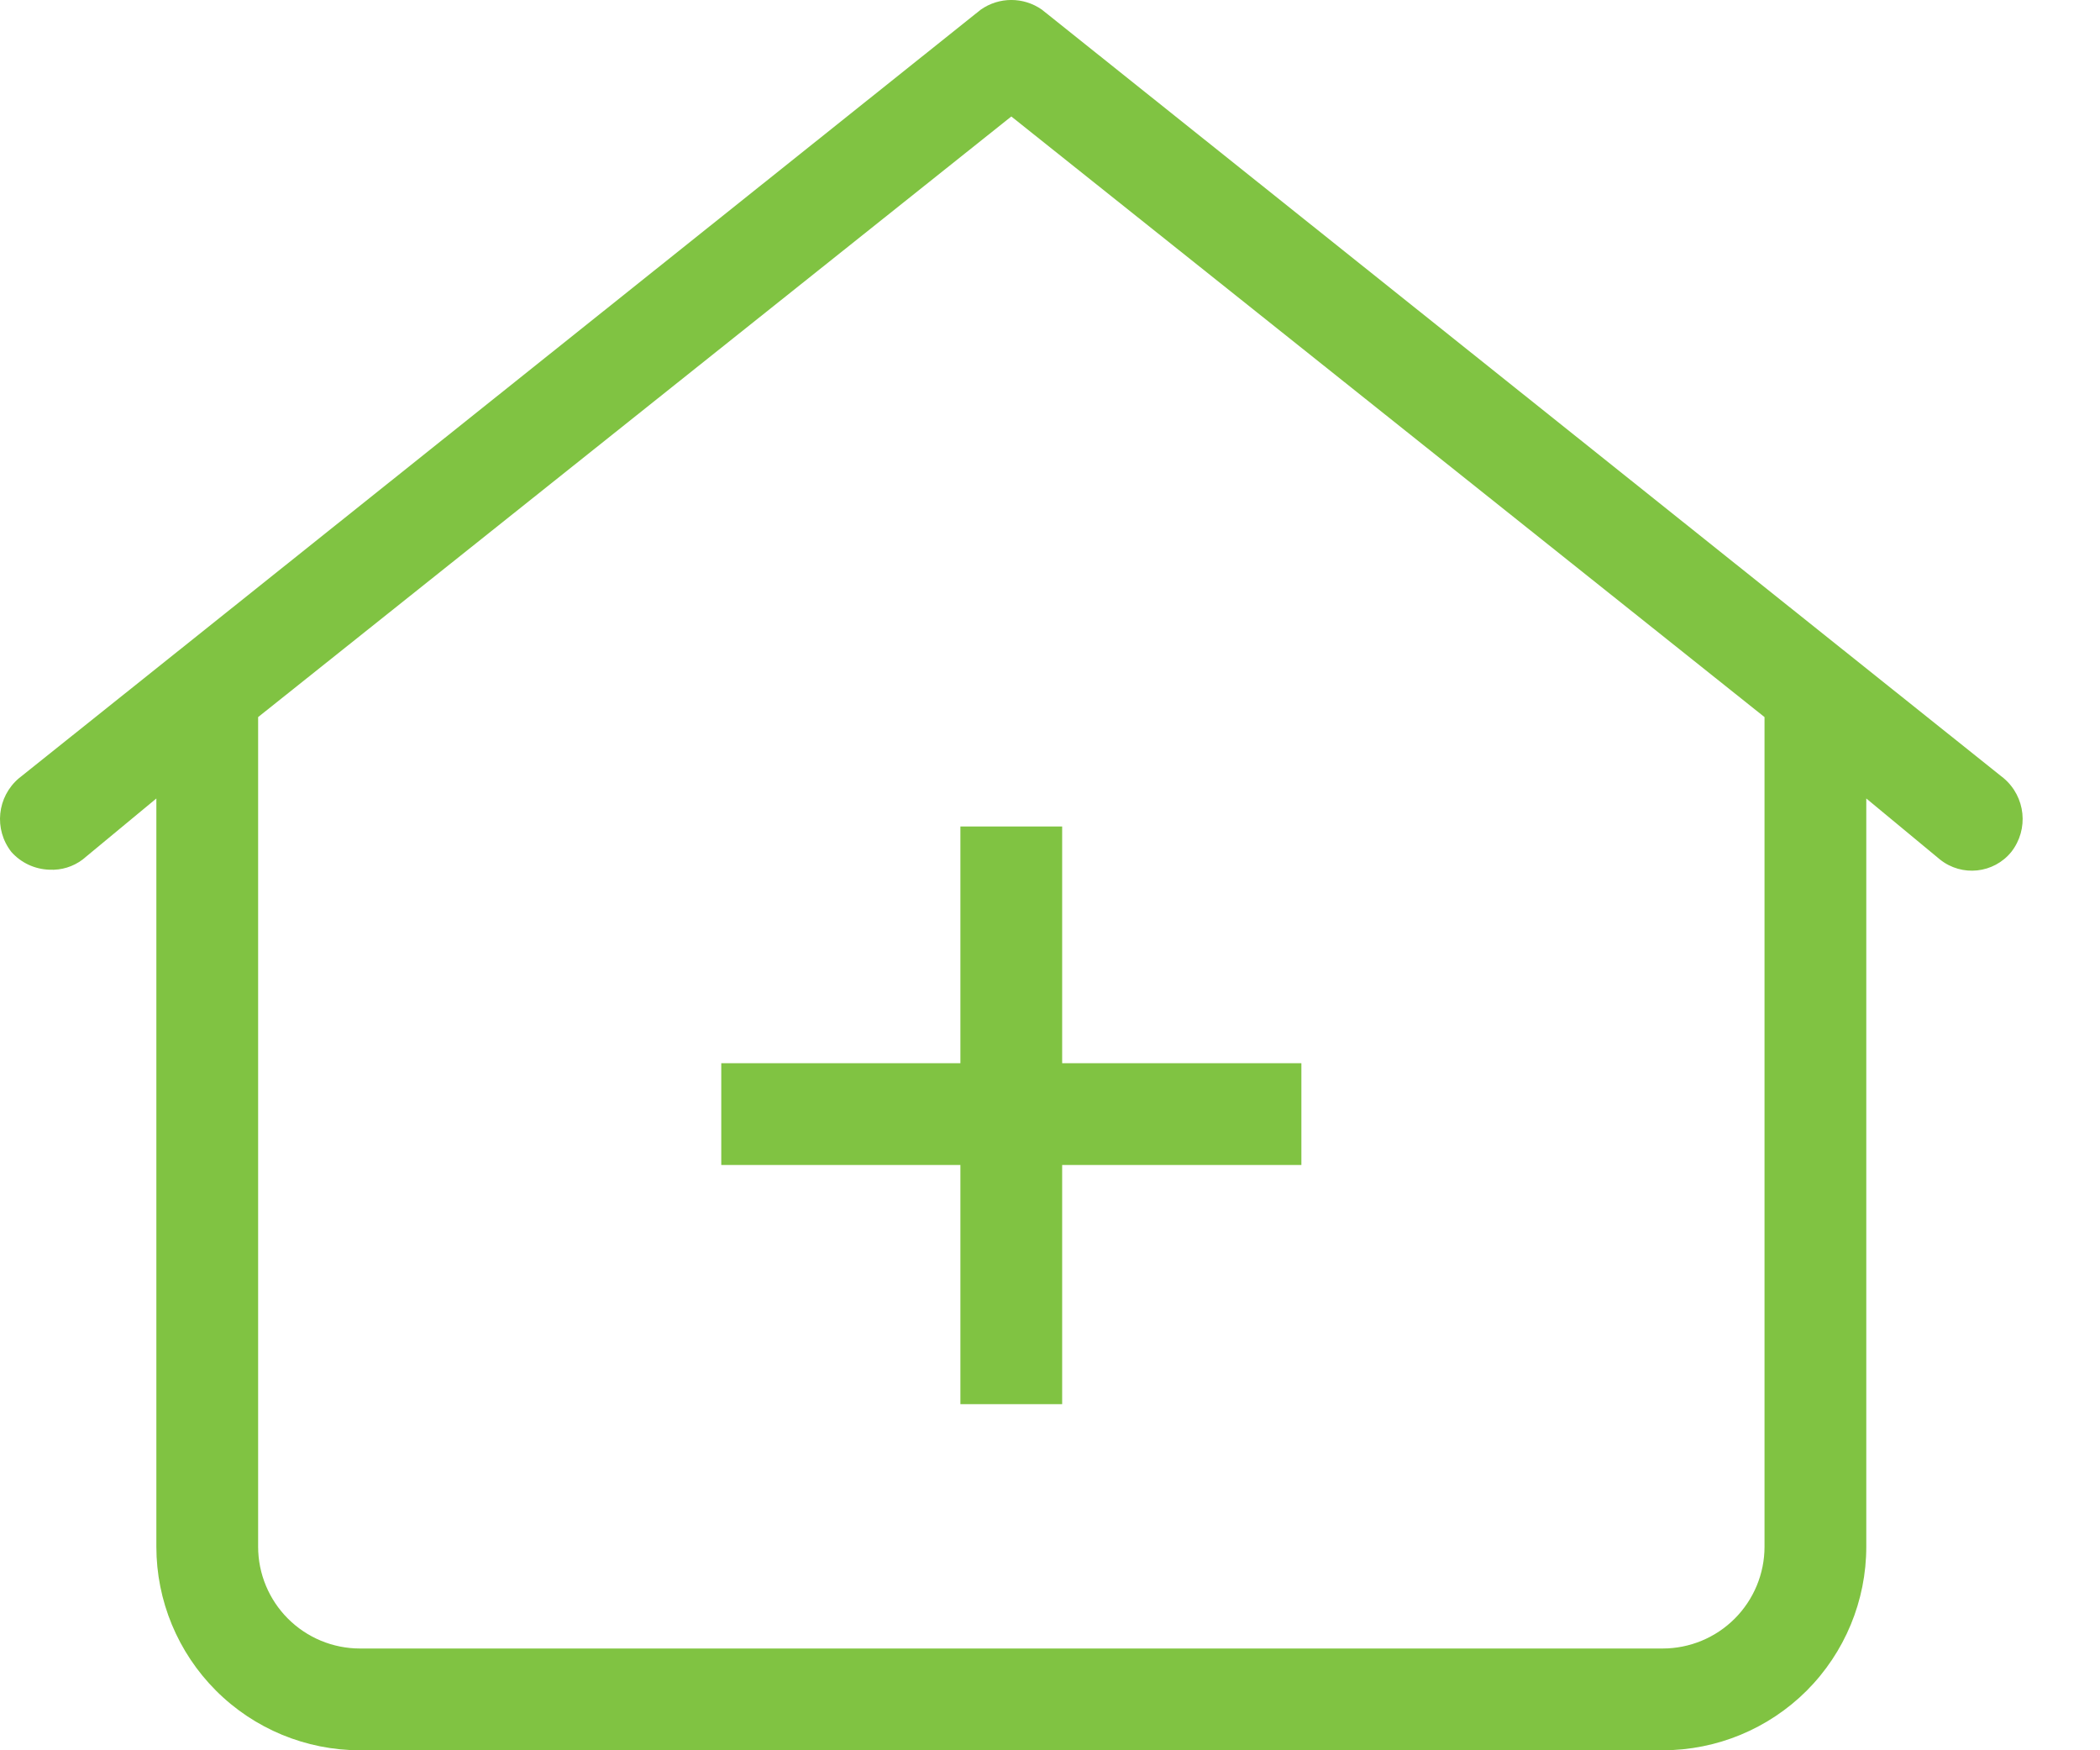 <svg width="24" height="20" viewBox="0 0 24 20" fill="none" xmlns="http://www.w3.org/2000/svg">
<path d="M22.986 9.735C23.189 9.476 23.15 9.104 22.899 8.892L11.907 0.11C11.697 -0.037 11.419 -0.037 11.209 0.11L0.217 8.892C-0.034 9.104 -0.073 9.476 0.13 9.735C0.241 9.86 0.399 9.933 0.566 9.938C0.702 9.945 0.835 9.904 0.944 9.822L1.787 9.124V17.674C1.787 18.291 2.032 18.882 2.469 19.319C2.905 19.755 3.497 20 4.114 20H19.002C19.619 20 20.211 19.755 20.648 19.319C21.084 18.882 21.329 18.291 21.329 17.674V9.124L22.172 9.822C22.422 10.021 22.785 9.982 22.986 9.735H22.986ZM20.166 17.674C20.166 17.982 20.043 18.278 19.825 18.496C19.607 18.714 19.311 18.837 19.002 18.837H4.114C3.805 18.837 3.509 18.714 3.291 18.496C3.073 18.278 2.95 17.982 2.95 17.674V8.194L11.558 1.331L20.166 8.194L20.166 17.674Z" fill="#80C342"/>
<path d="M10.976 9.444V12.149H8.243V13.312H10.976V16.045H12.139V13.312H14.873V12.149H12.139V9.444H10.976Z" fill="#80C342"/>
</svg>
